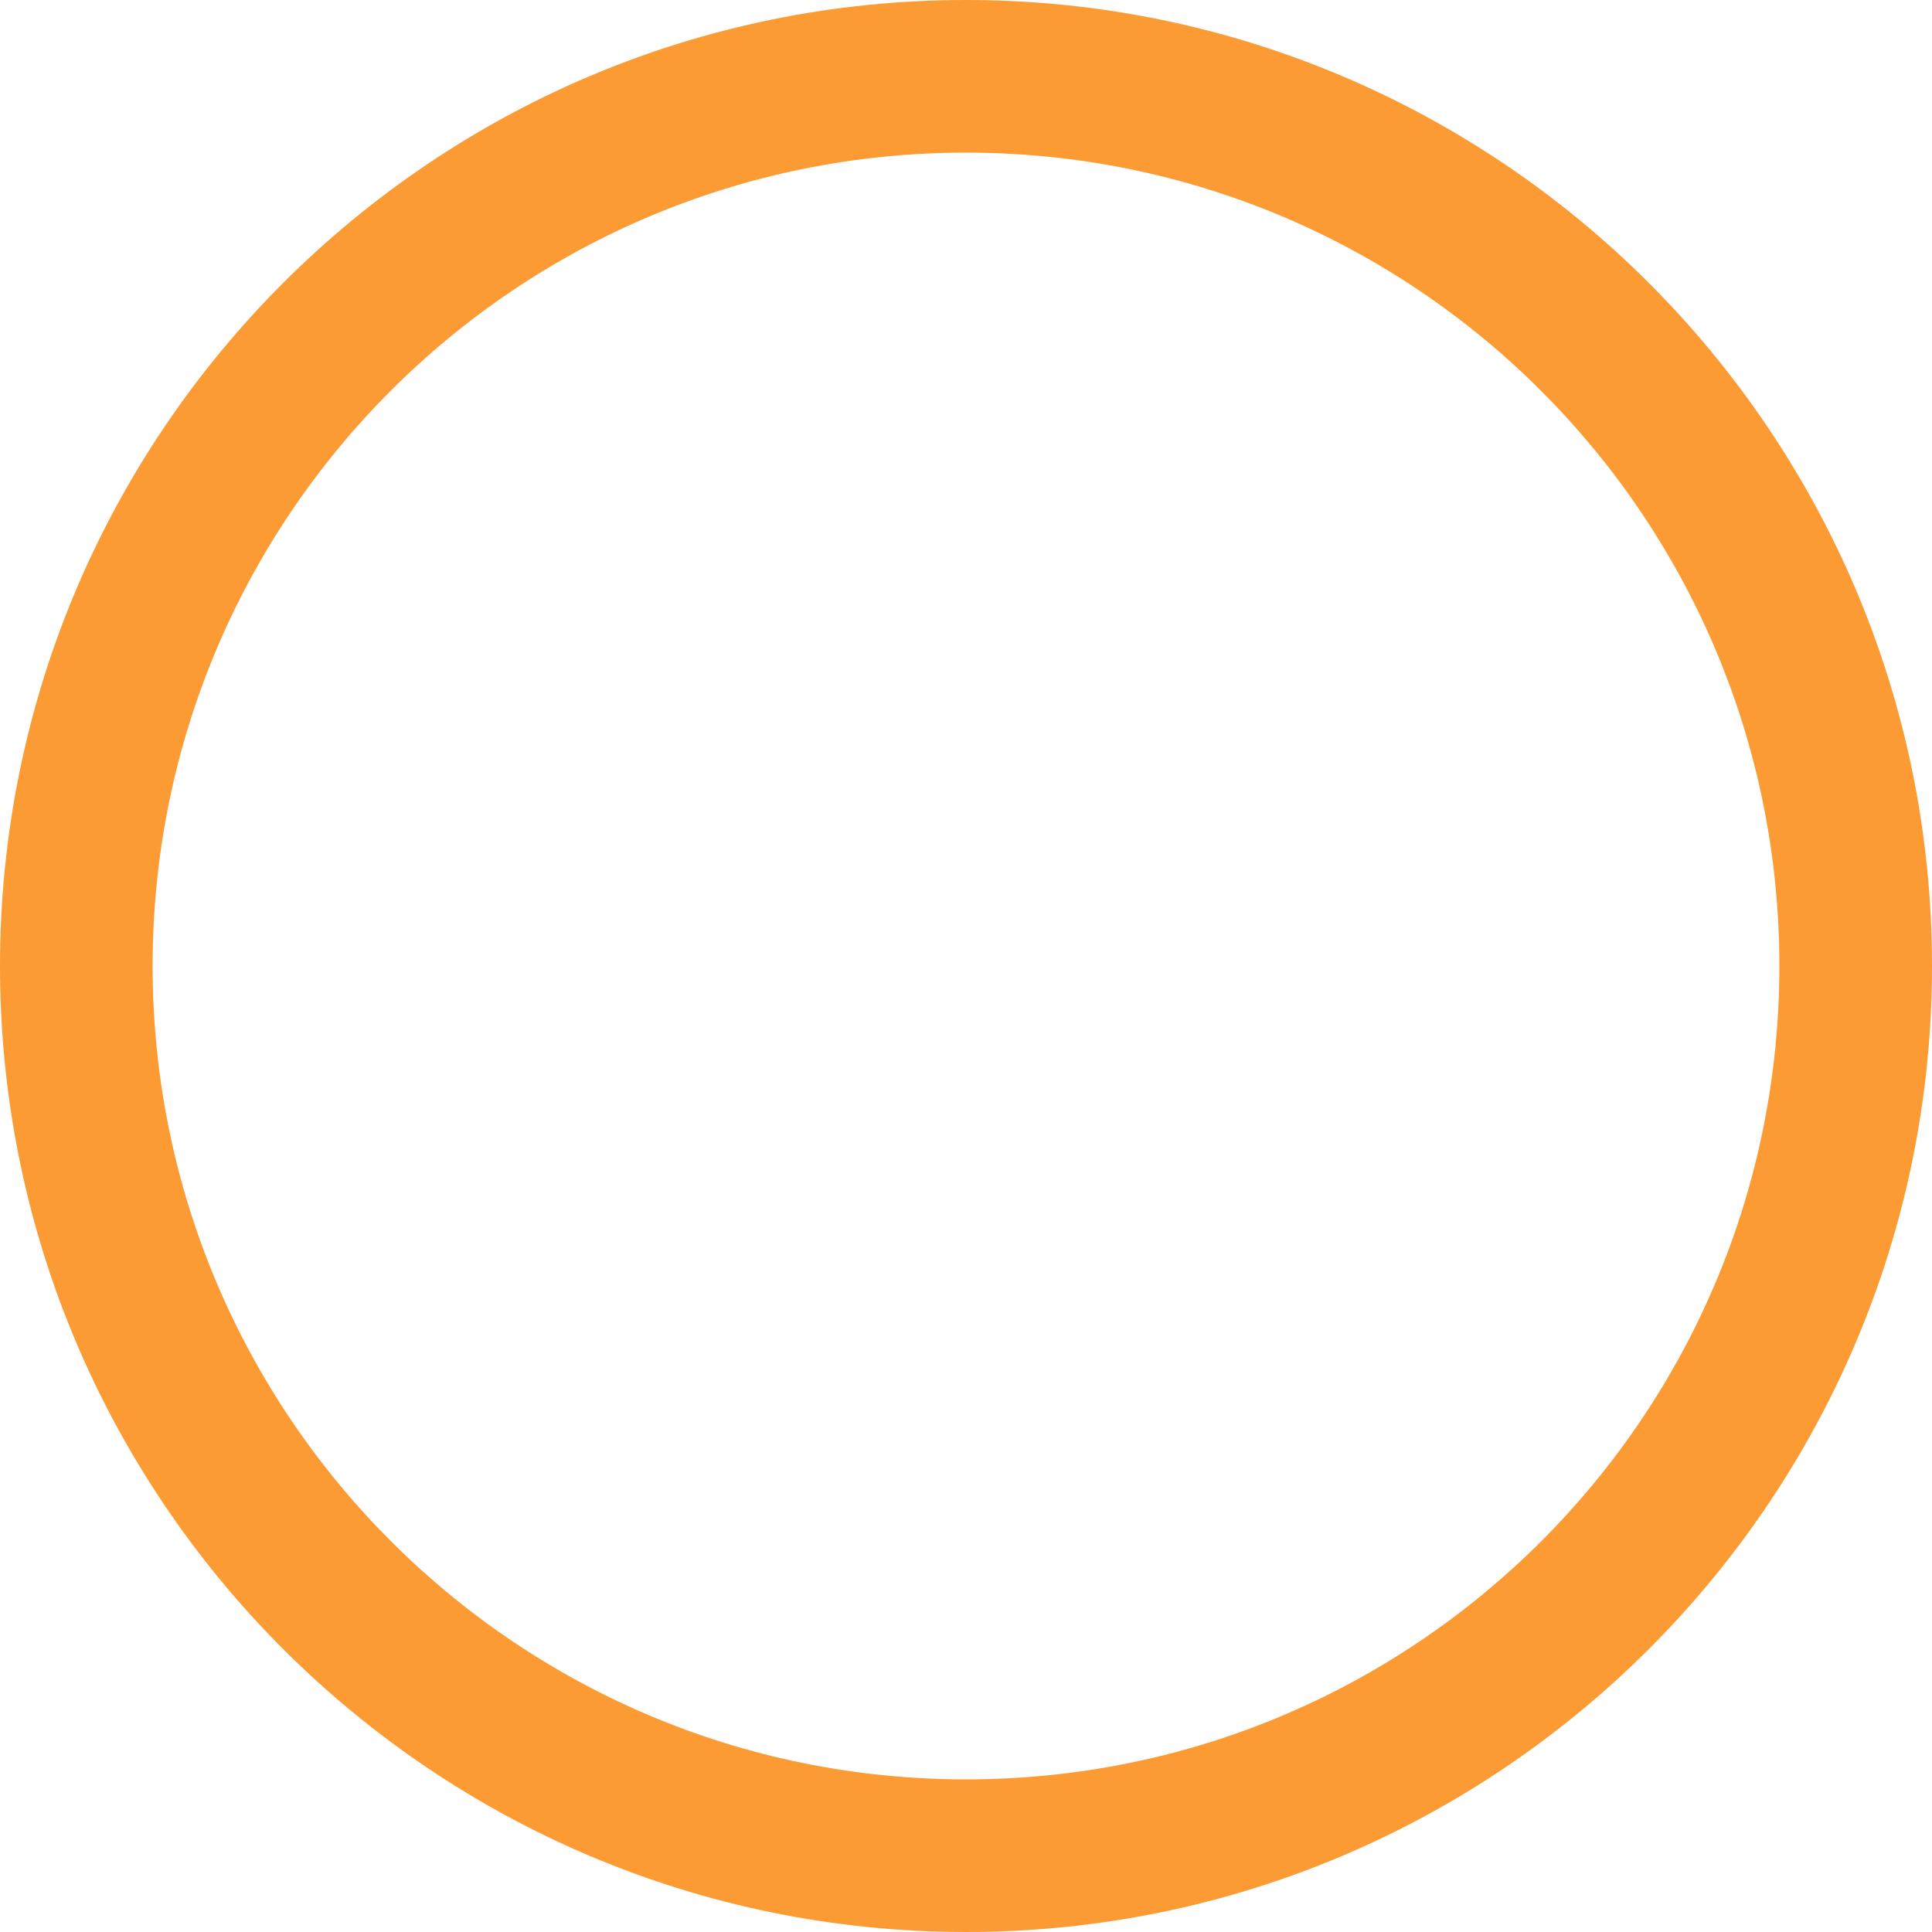 <?xml version="1.0" encoding="utf-8"?>
<!-- Generator: Adobe Illustrator 25.1.0, SVG Export Plug-In . SVG Version: 6.00 Build 0)  -->
<svg version="1.1" id="Calque_1" xmlns="http://www.w3.org/2000/svg" xmlns:xlink="http://www.w3.org/1999/xlink" x="0px" y="0px"
	 viewBox="0 0 300 300" style="enable-background:new 0 0 300 300;" xml:space="preserve">
<style type="text/css">
	.st0{opacity:0.8;fill:#FB8201;enable-background:new    ;}
</style>
<g id="Calque_2_1_">
	<g id="medium">
		<path class="st0" d="M150,0C67.2,0,0,67.2,0,150s67.2,150,150,150s150-67.2,150-150S232.8,0,150,0z M150,276.3
			c-69.8,0-126.3-56.6-126.3-126.3C23.7,80.2,80.2,23.7,150,23.7c69.8,0,126.3,56.6,126.3,126.3c0,0,0,0,0,0
			C276.3,219.8,219.8,276.3,150,276.3z"/>
	</g>
</g>
</svg>
